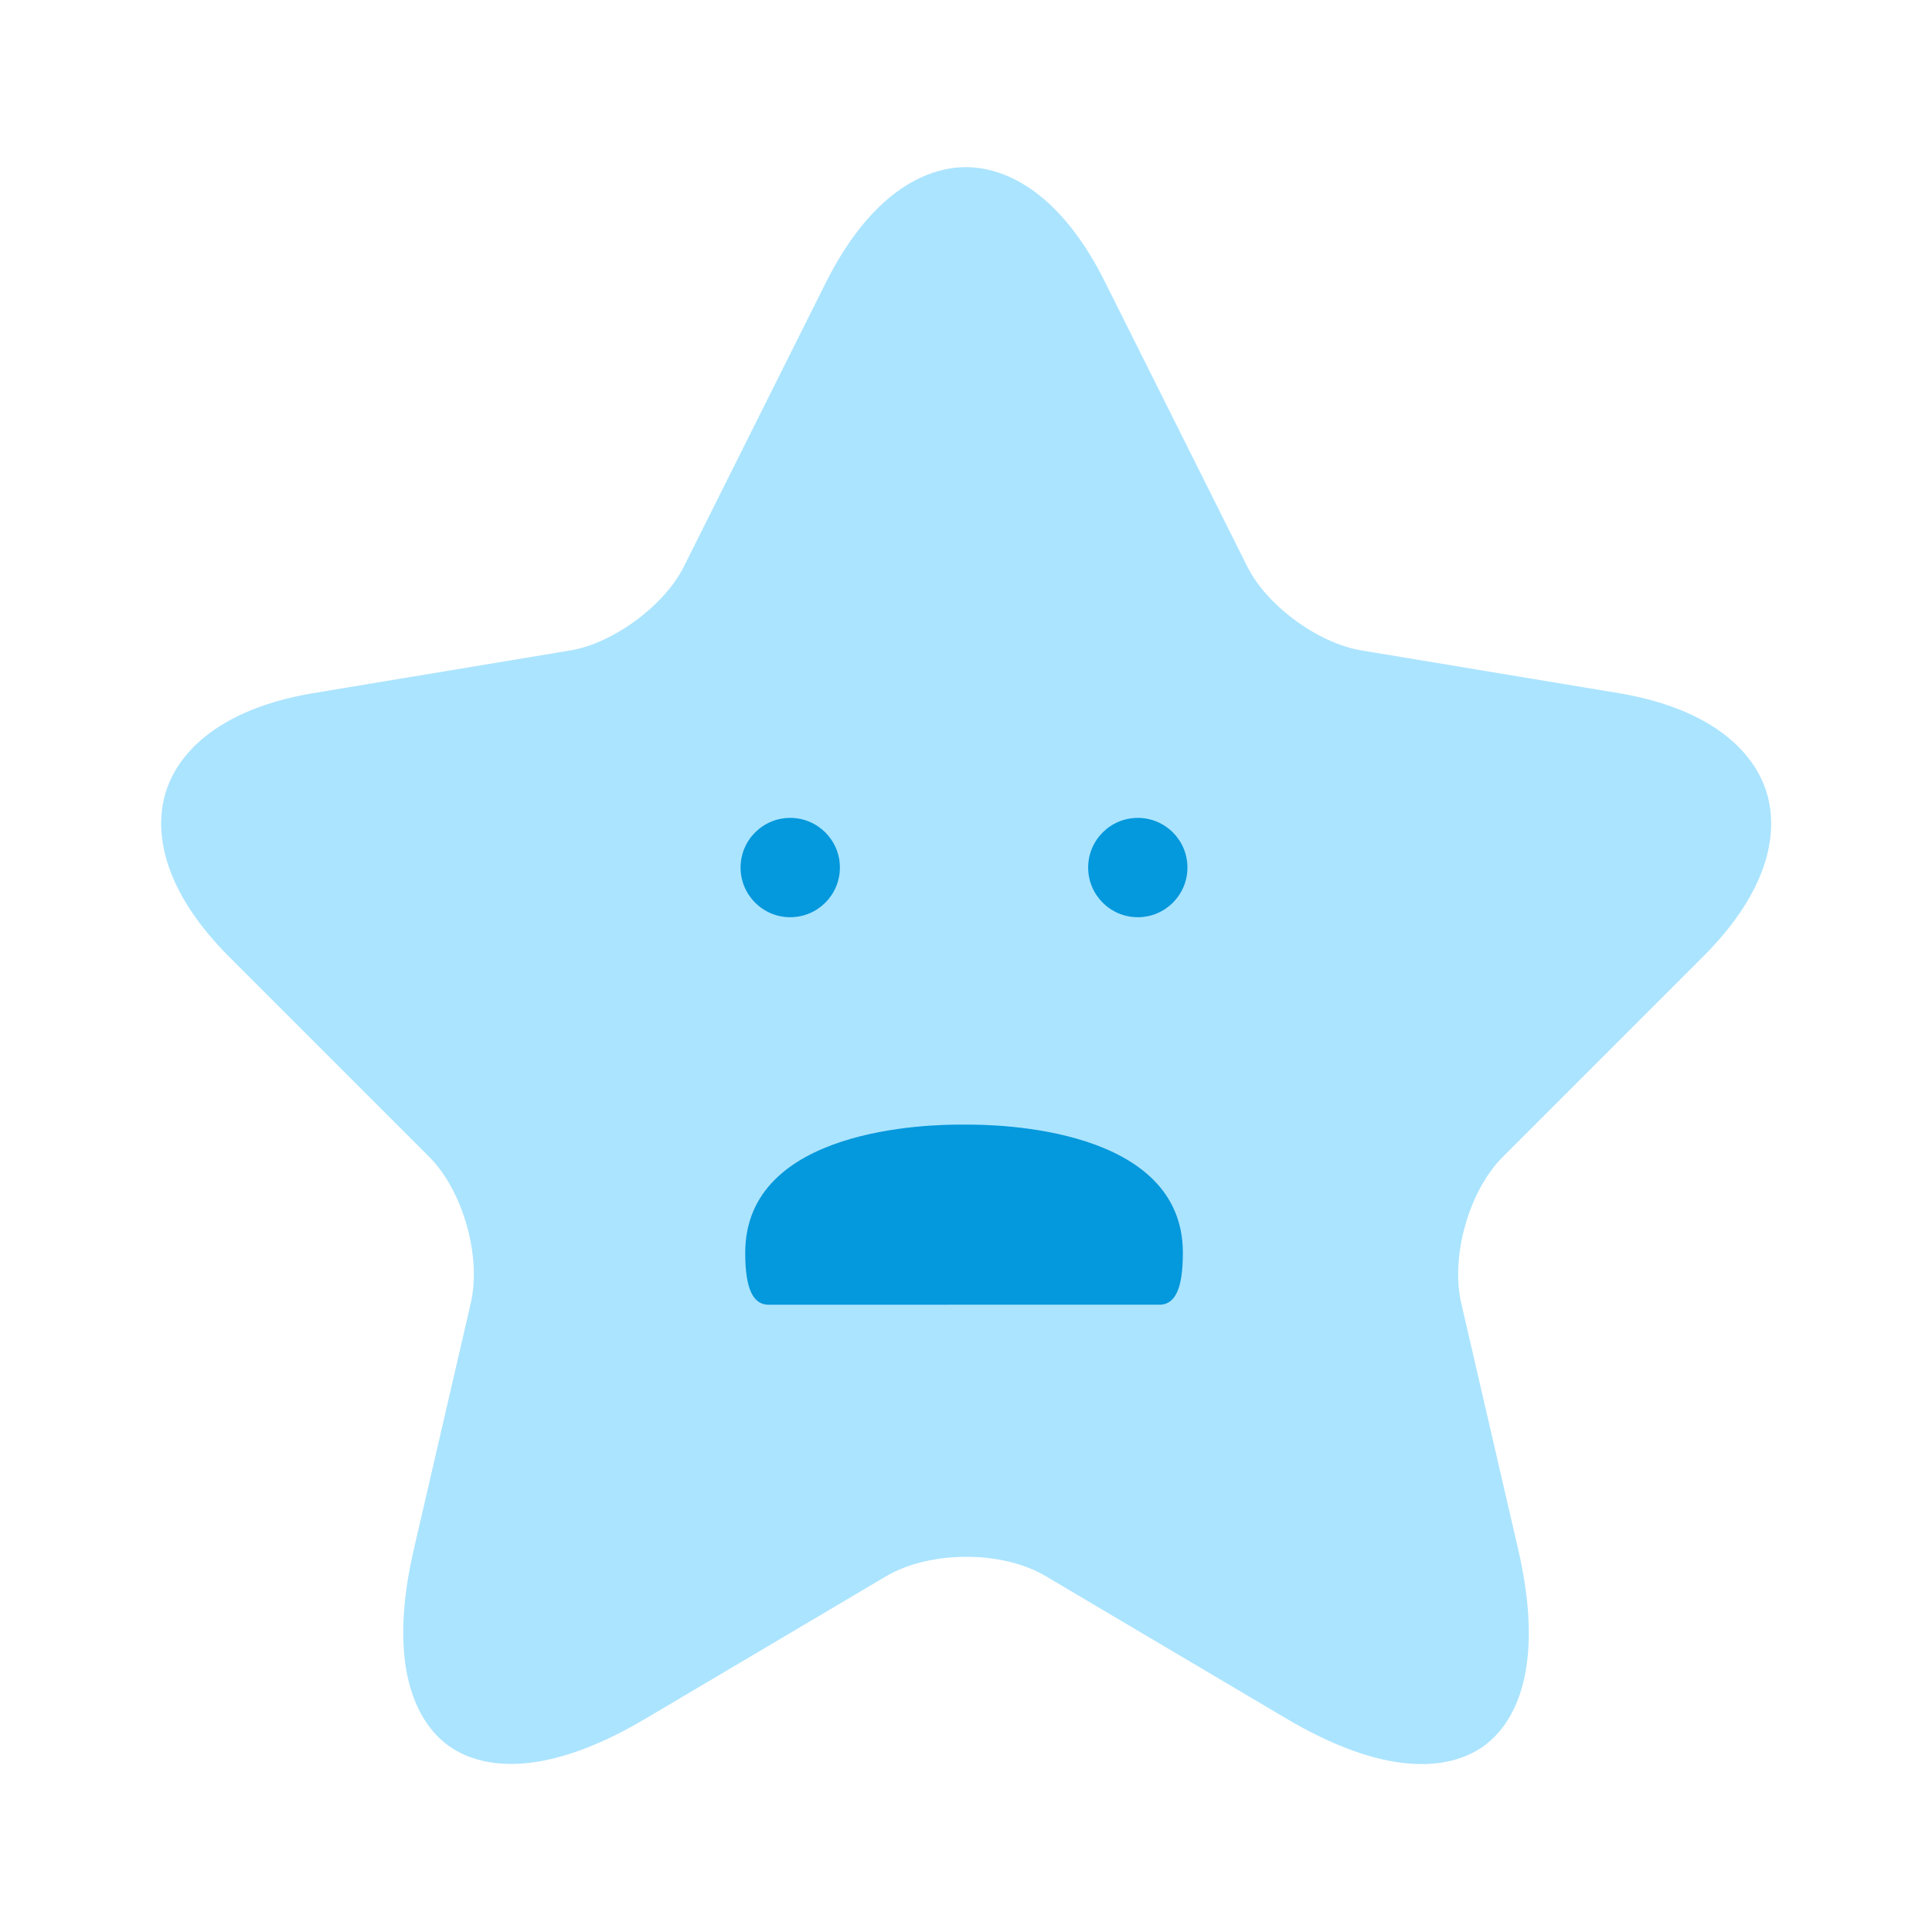 <svg width="44" height="44" viewBox="0 0 44 44" fill="none" xmlns="http://www.w3.org/2000/svg">
<path d="M24.5 6.767L24.501 6.769L27.725 13.217C27.725 13.218 27.726 13.219 27.726 13.22C28.014 13.805 28.51 14.331 29.048 14.728C29.588 15.126 30.237 15.445 30.878 15.552L30.879 15.552L36.727 16.523C38.467 16.813 39.285 17.543 39.511 18.25C39.738 18.954 39.5 20.019 38.246 21.265L38.245 21.266L33.698 25.813C33.2 26.31 32.849 26.998 32.652 27.686C32.455 28.375 32.39 29.142 32.543 29.826L32.543 29.826L32.544 29.831L33.846 35.459C34.344 37.623 33.925 38.739 33.358 39.153C32.789 39.567 31.593 39.626 29.678 38.494L24.197 35.25C23.558 34.871 22.762 34.705 22.007 34.705C21.251 34.705 20.453 34.871 19.808 35.247L19.808 35.247L19.803 35.25L14.321 38.495L14.32 38.495C12.418 39.624 11.221 39.563 10.649 39.146C10.078 38.729 9.656 37.61 10.154 35.459L10.154 35.459L11.456 29.831L11.456 29.831L11.457 29.826C11.61 29.142 11.544 28.375 11.347 27.686C11.15 26.998 10.799 26.31 10.302 25.813L5.755 21.266C4.51 20.021 4.27 18.954 4.496 18.248C4.721 17.543 5.533 16.813 7.273 16.523L13.121 15.552L13.124 15.551C13.757 15.444 14.401 15.124 14.937 14.727C15.472 14.33 15.968 13.805 16.255 13.22L19.48 6.77C19.48 6.77 19.48 6.77 19.48 6.77C20.306 5.127 21.261 4.557 21.997 4.557C22.733 4.557 23.683 5.126 24.5 6.767Z" fill="#ABE4FF" stroke="#ABE4FF" stroke-width="1.5" stroke-linecap="round" stroke-linejoin="round"/>
<path d="M17.997 20.889C18.621 20.889 19.128 20.382 19.128 19.758C19.128 19.133 18.621 18.627 17.997 18.627C17.372 18.627 16.866 19.133 16.866 19.758C16.866 20.382 17.372 20.889 17.997 20.889Z" fill="#0498DC"/>
<path d="M25.913 20.889C26.537 20.889 27.043 20.382 27.043 19.758C27.043 19.133 26.537 18.627 25.913 18.627C25.288 18.627 24.782 19.133 24.782 19.758C24.782 20.382 25.288 20.889 25.913 20.889Z" fill="#0498DC"/>
<path d="M17.496 29.715C17.166 29.706 16.972 29.388 16.972 28.533C16.972 25.692 21.139 25.603 21.948 25.613C22.724 25.602 26.939 25.676 26.939 28.533C26.939 29.362 26.757 29.686 26.445 29.713" fill="#0498DC"/>
</svg>

